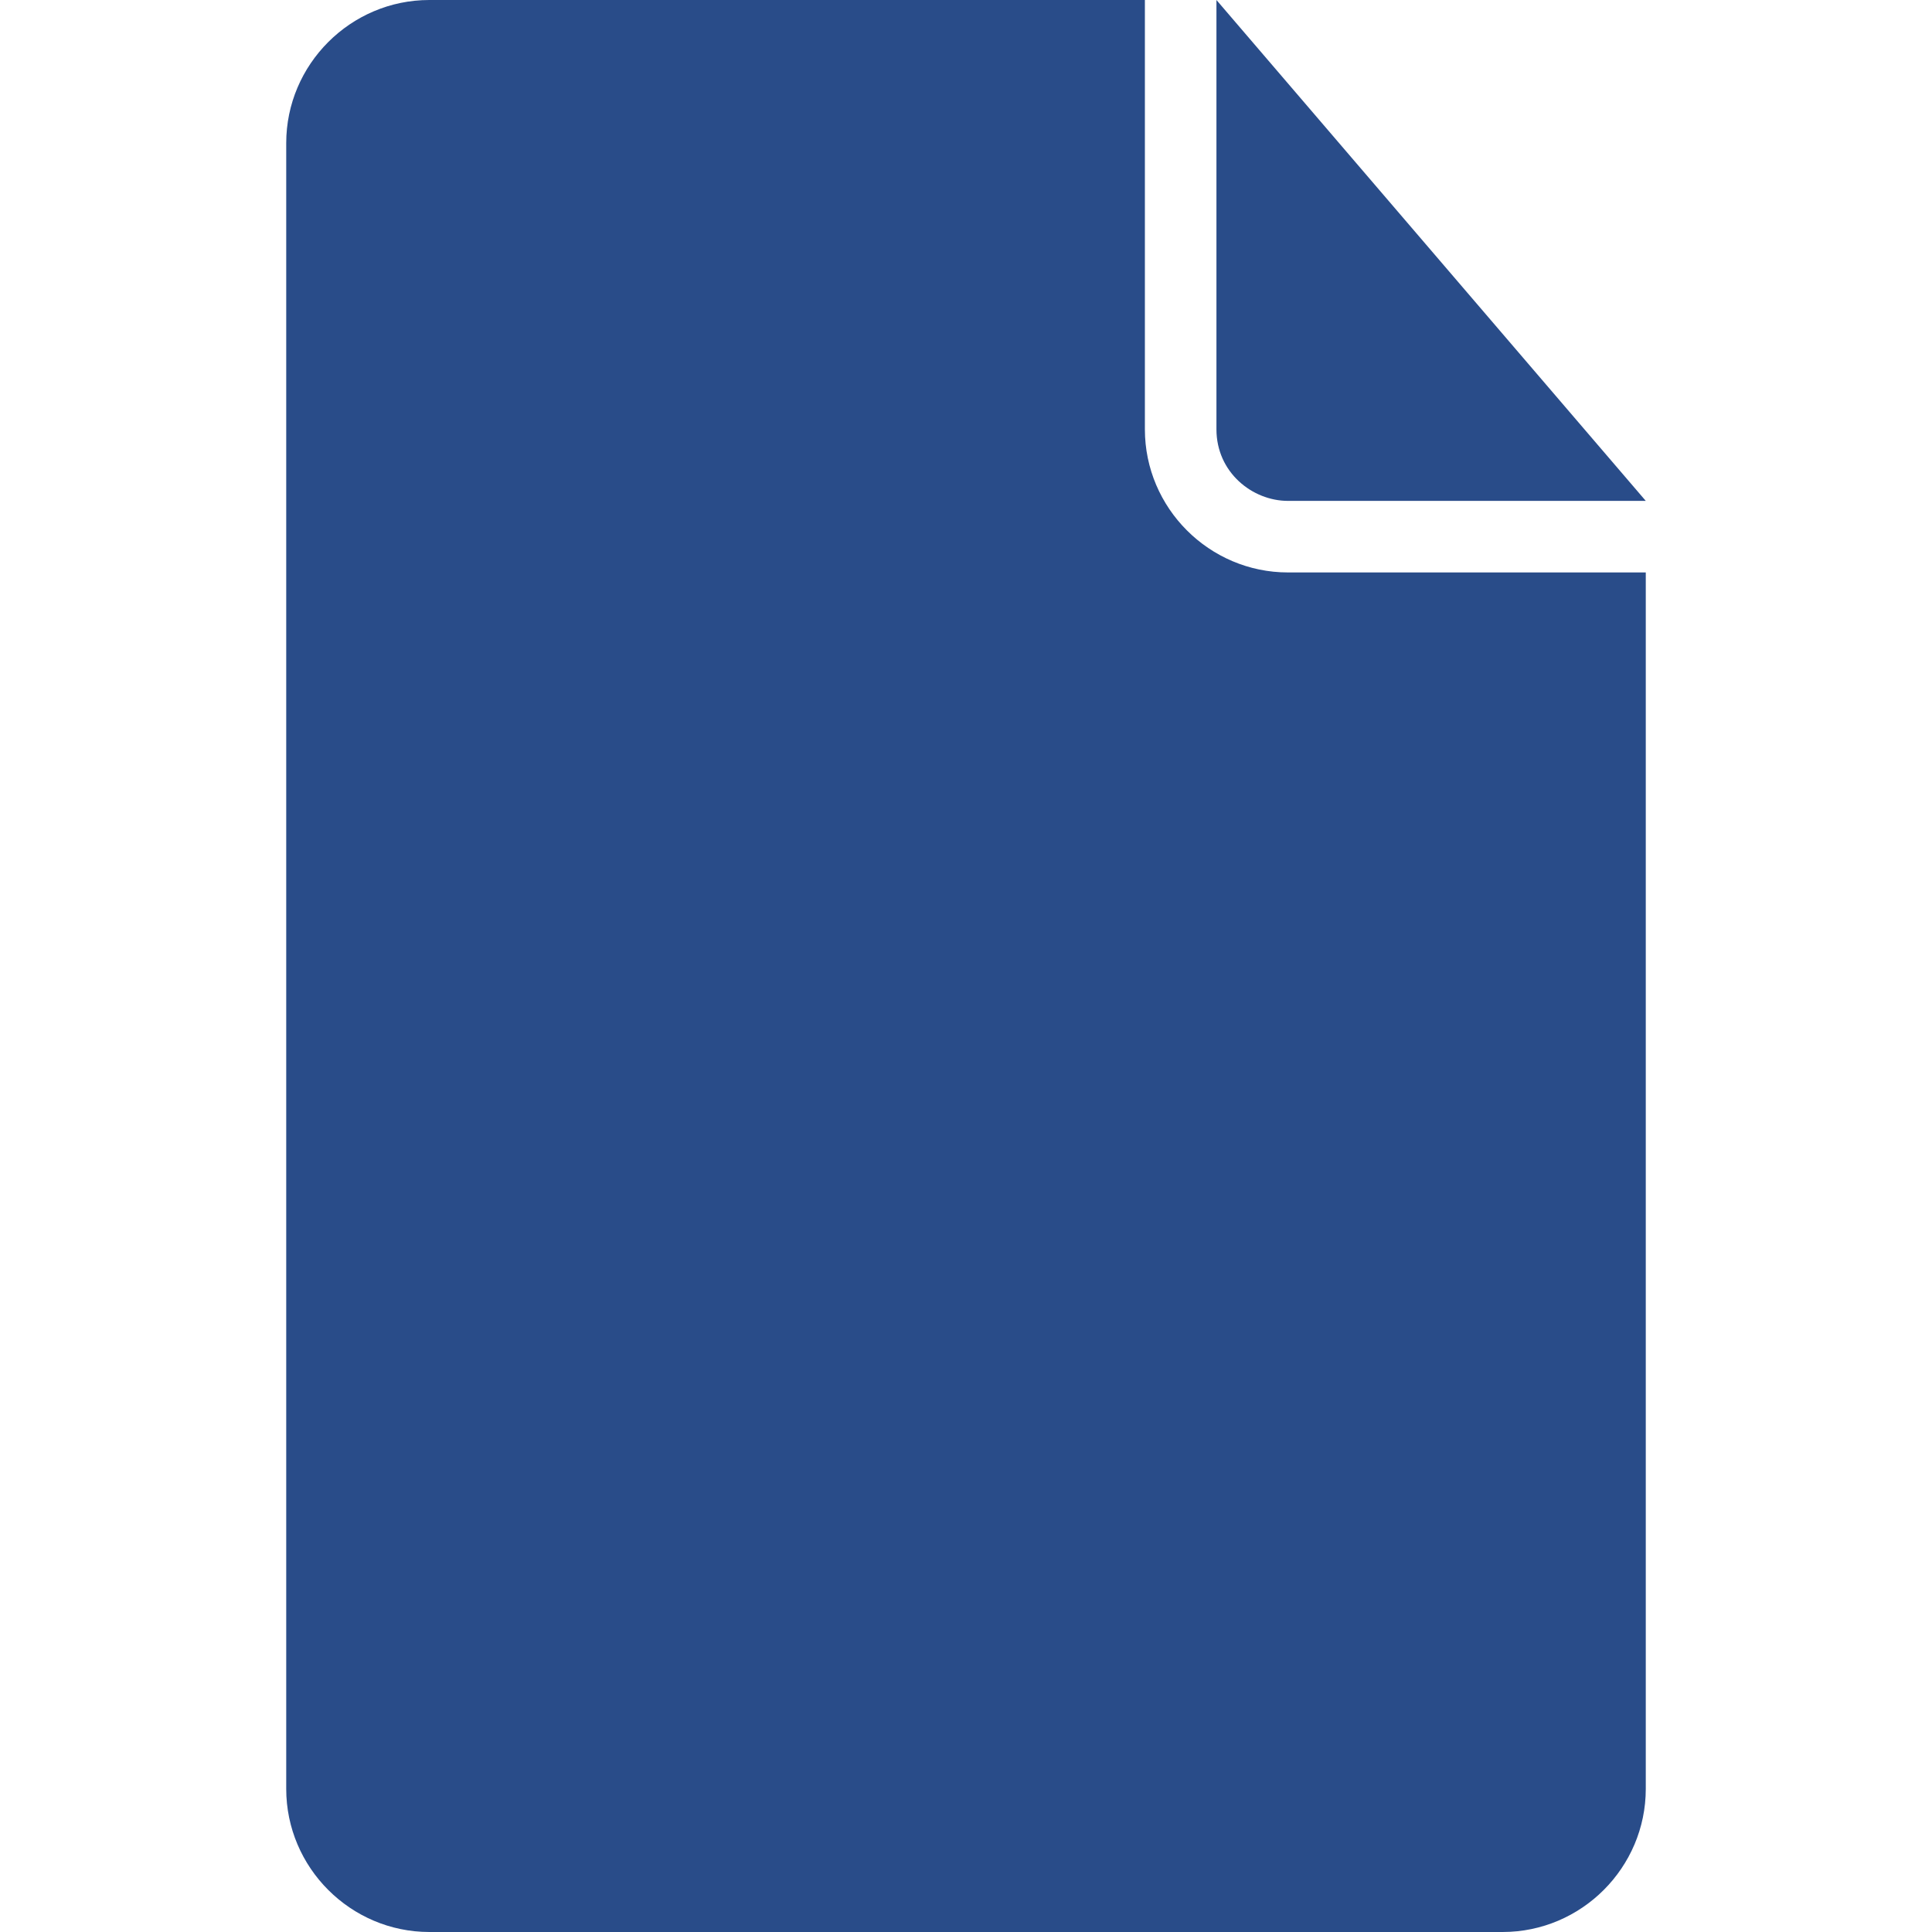 <?xml version="1.0"?>
<svg xmlns="http://www.w3.org/2000/svg" xmlns:xlink="http://www.w3.org/1999/xlink" version="1.1" id="Capa_1" x="0px" y="0px" width="512px" height="512px" viewBox="0 0 516.375 516.375" style="enable-background:new 0 0 516.375 516.375;" xml:space="preserve" class=""><g><g>
	<g>
		<path d="M344.25,133.875h95.625L325.125,0v114.75C325.125,126.225,334.688,133.875,344.25,133.875z" data-original="#000000" class="active-path" data-old_color="#294c89" fill="#294c89"/>
		<path d="M306,114.75V0H114.75C93.712,0,76.5,17.212,76.5,38.25v439.875c0,21.037,17.212,38.25,38.25,38.25h286.875    c21.037,0,38.25-17.213,38.25-38.25V153H344.25C323.213,153,306,135.788,306,114.75z" data-original="#000000" class="active-path" data-old_color="#294c89" fill="#294c89"/>
	</g>
</g></g> </svg>
